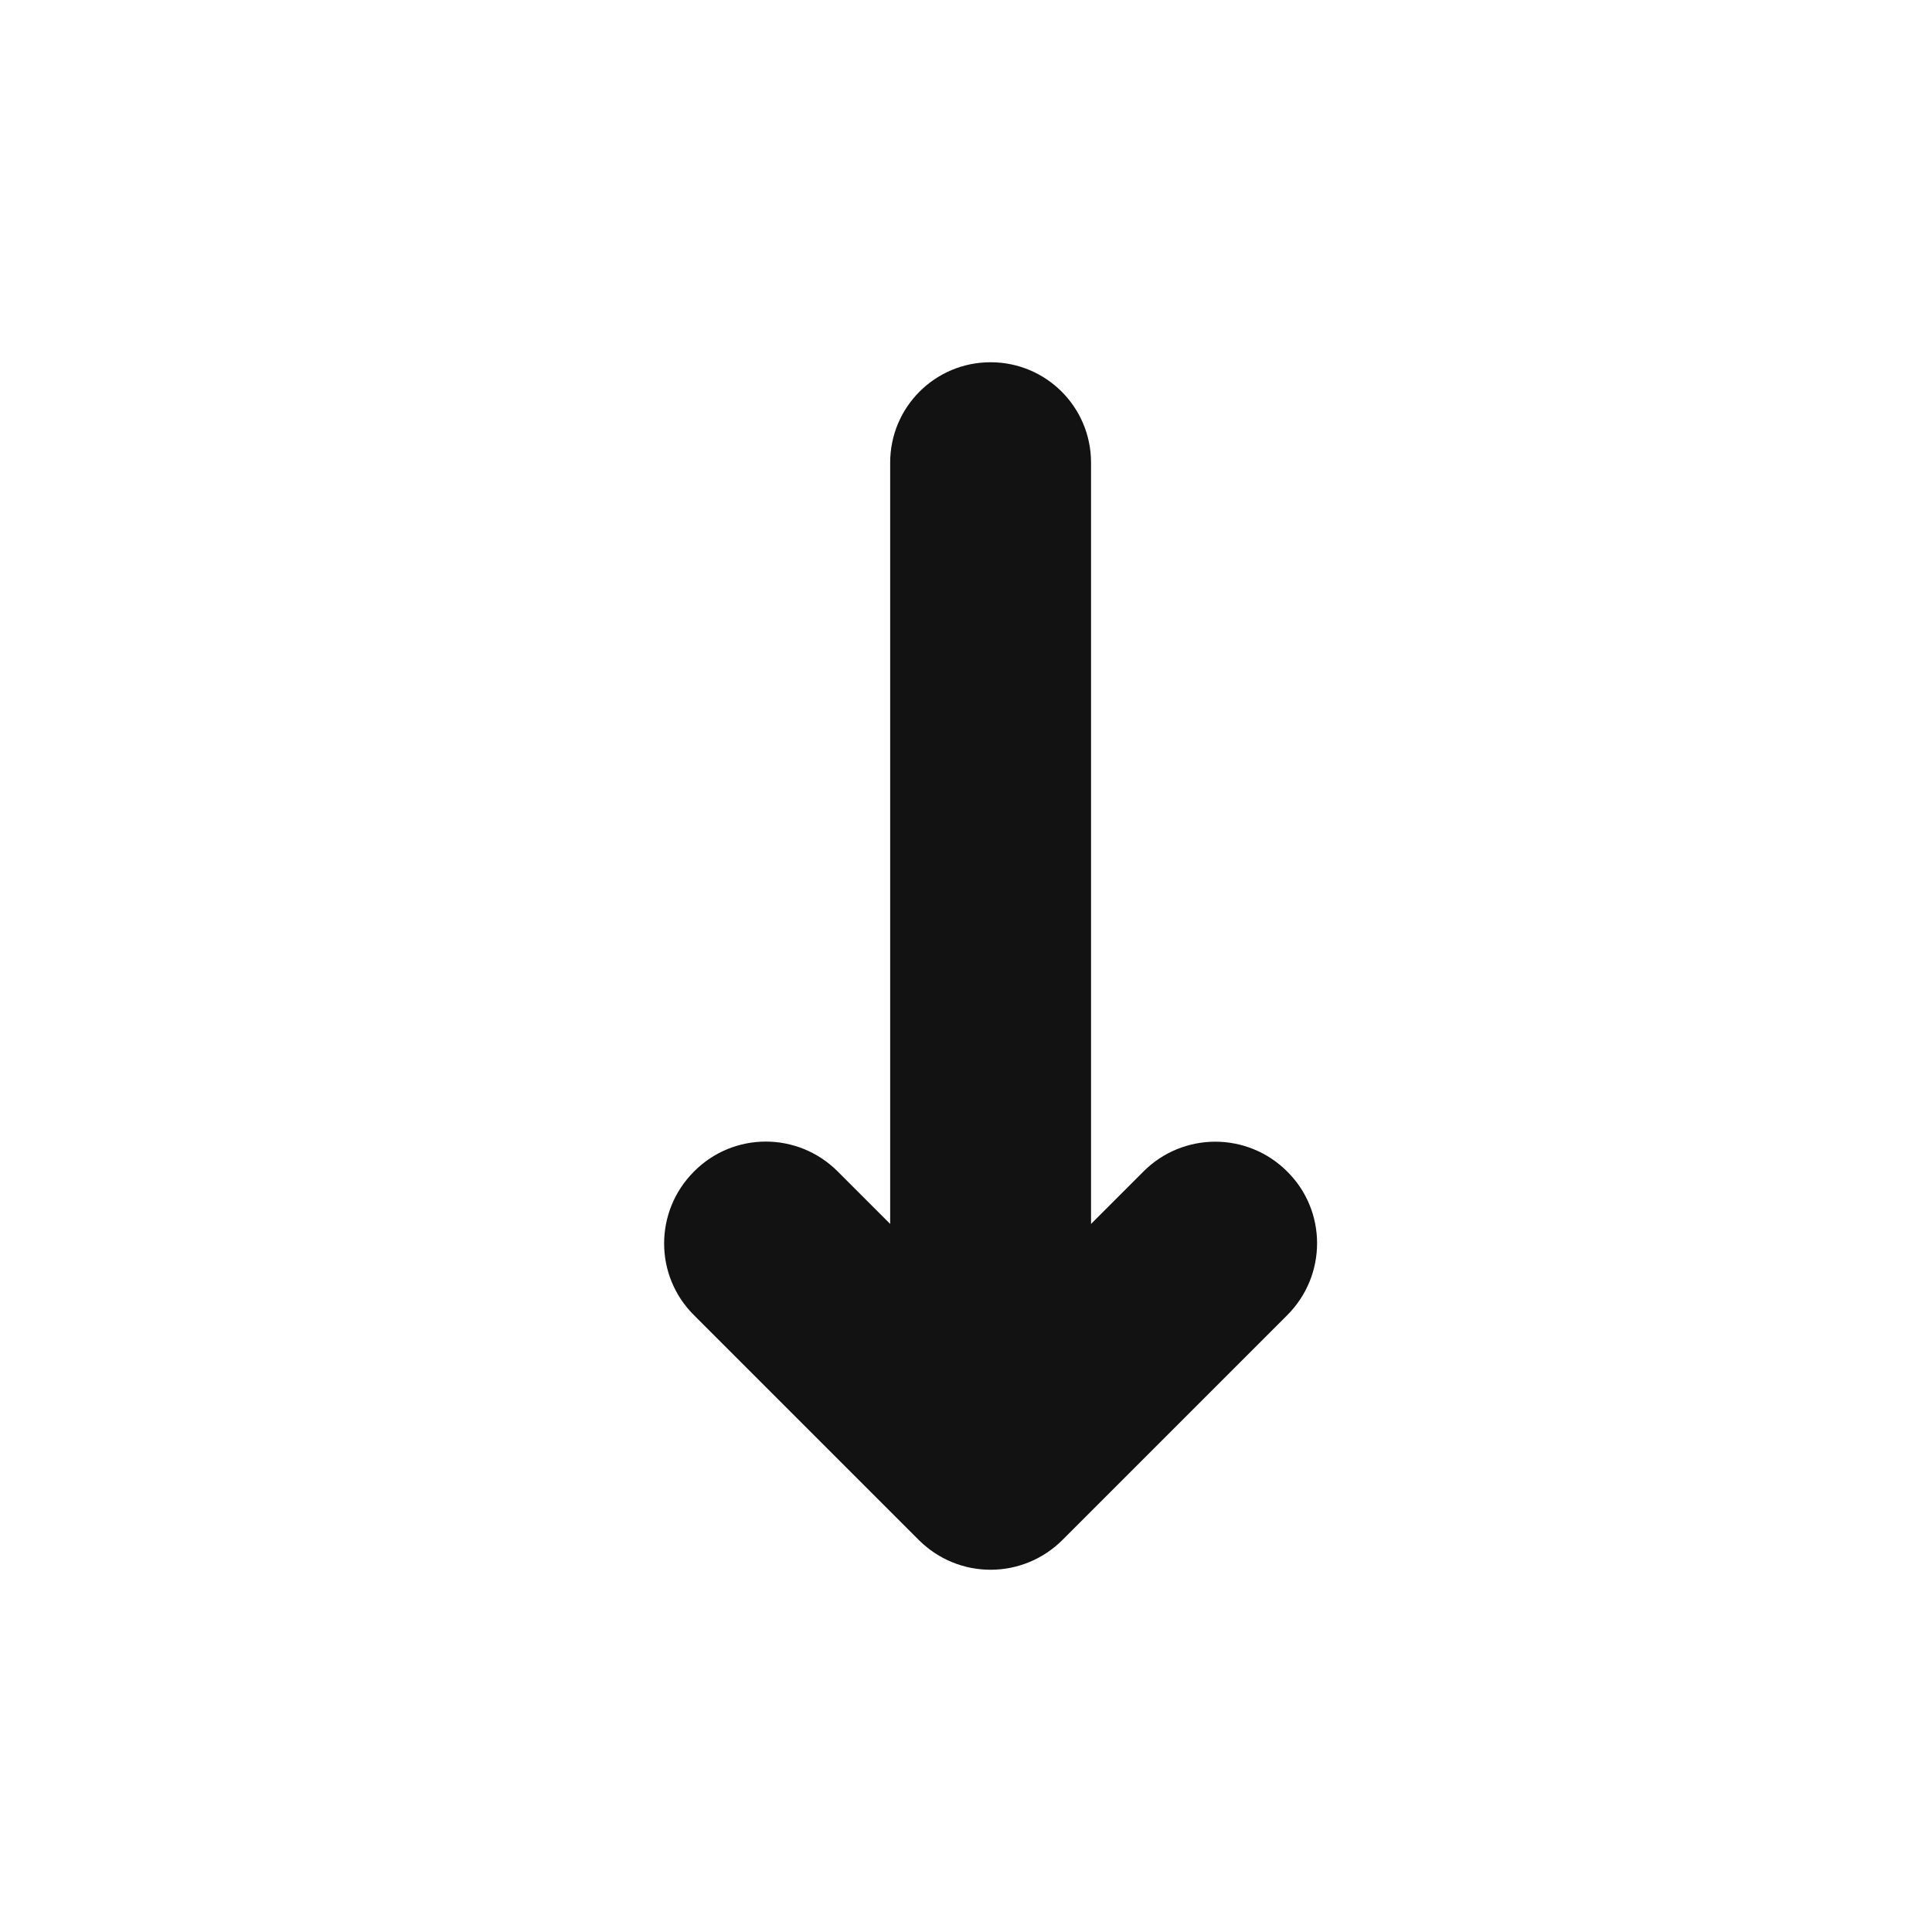 <svg width="32" height="32" viewBox="0 0 32 32" fill="none" xmlns="http://www.w3.org/2000/svg">
<path d="M11.495 21.784L15.217 25.506C15.534 25.823 15.96 26 16.407 26C16.855 26 17.281 25.823 17.598 25.506L21.32 21.784C21.98 21.124 21.98 20.058 21.32 19.404C20.992 19.076 20.561 18.91 20.129 18.91C19.698 18.91 19.266 19.076 18.939 19.404L18.071 20.272V7.663C18.071 6.743 17.328 6 16.407 6C15.487 6 14.744 6.743 14.744 7.663V20.272L13.876 19.404C13.216 18.743 12.15 18.743 11.495 19.404C10.835 20.064 10.835 21.129 11.495 21.784Z" fill="#121212"/>
</svg>
